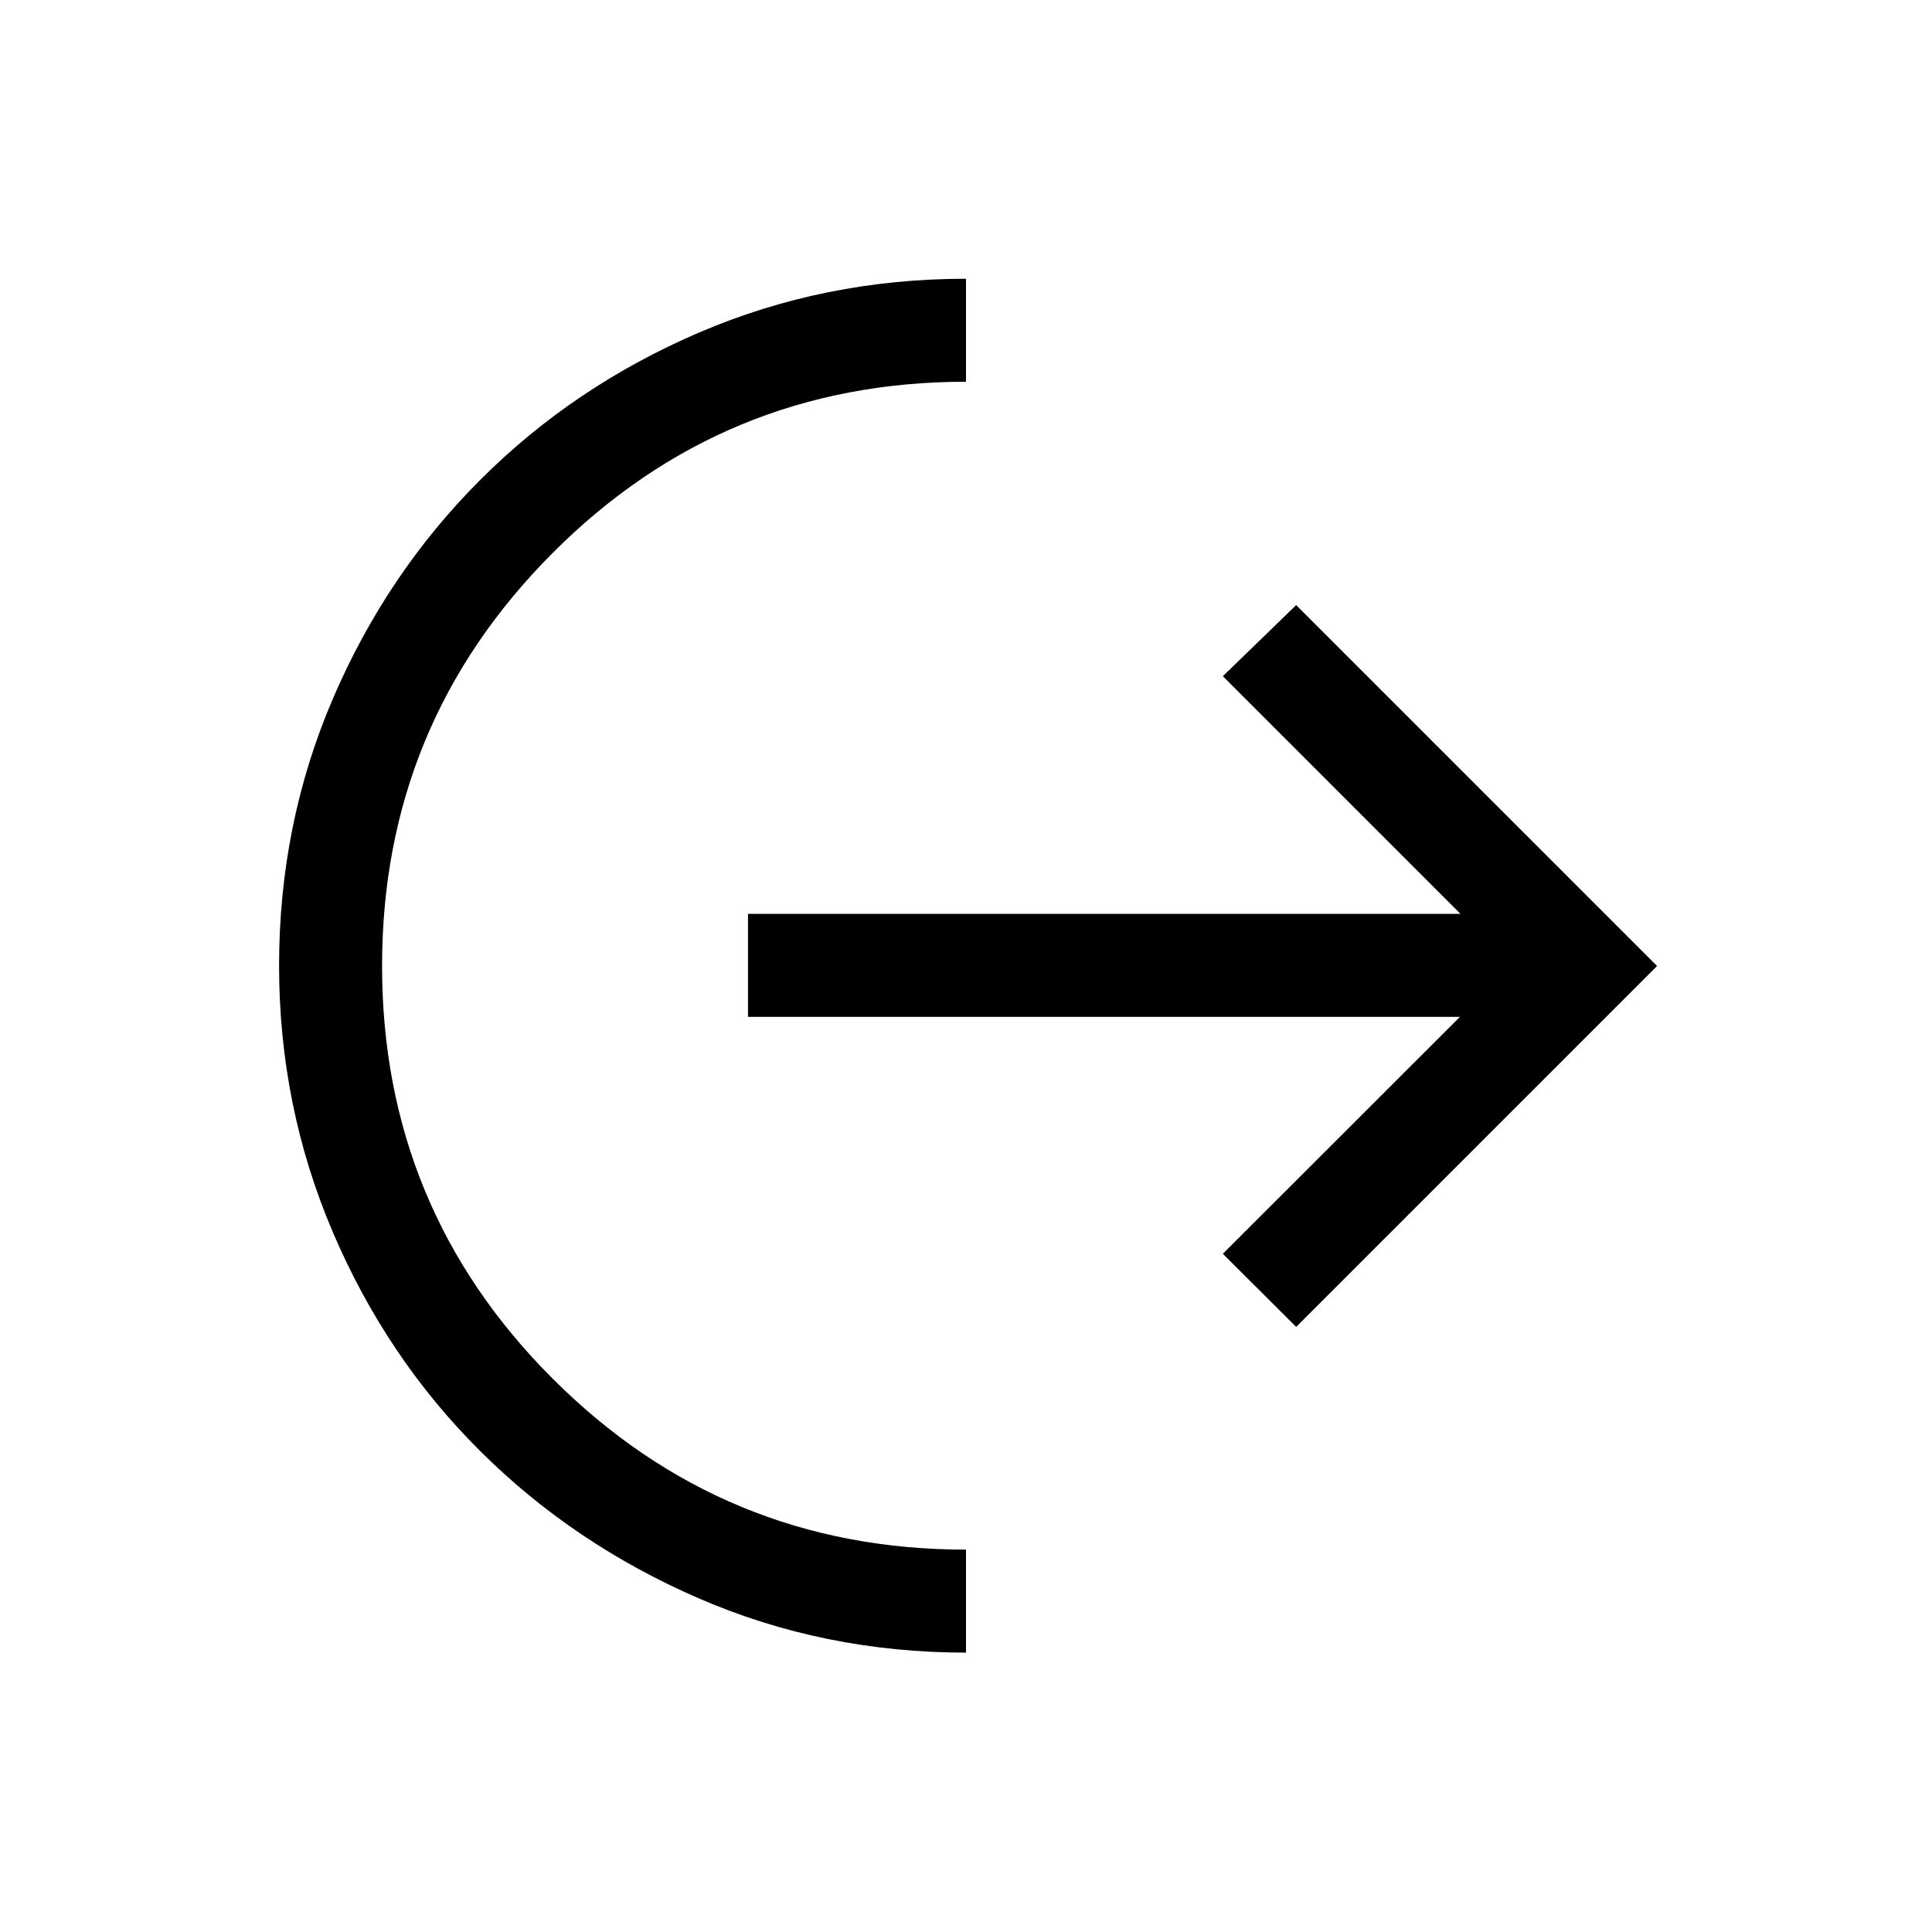 <svg xmlns="http://www.w3.org/2000/svg" height="40" viewBox="0 -960 960 960" width="40"><path d="M480-138.82q-70.54 0-132.74-26.95t-108.72-73.26q-46.53-46.3-73.2-108.81-26.67-62.51-26.67-132.31 0-70.32 26.69-132.57t73.26-108.82q46.56-46.56 108.81-73.25 62.25-26.7 132.57-26.7v51.18q-120.44 0-205.29 84.98-84.86 84.98-84.86 205.3 0 120.47 84.94 205.25T480-190v51.18Zm164.05-161.85L607.62-337l117.84-117.74H371.67v-51.18h354.02L607.62-624l36.43-35.33L823.38-480 644.05-300.67Z"/></svg>